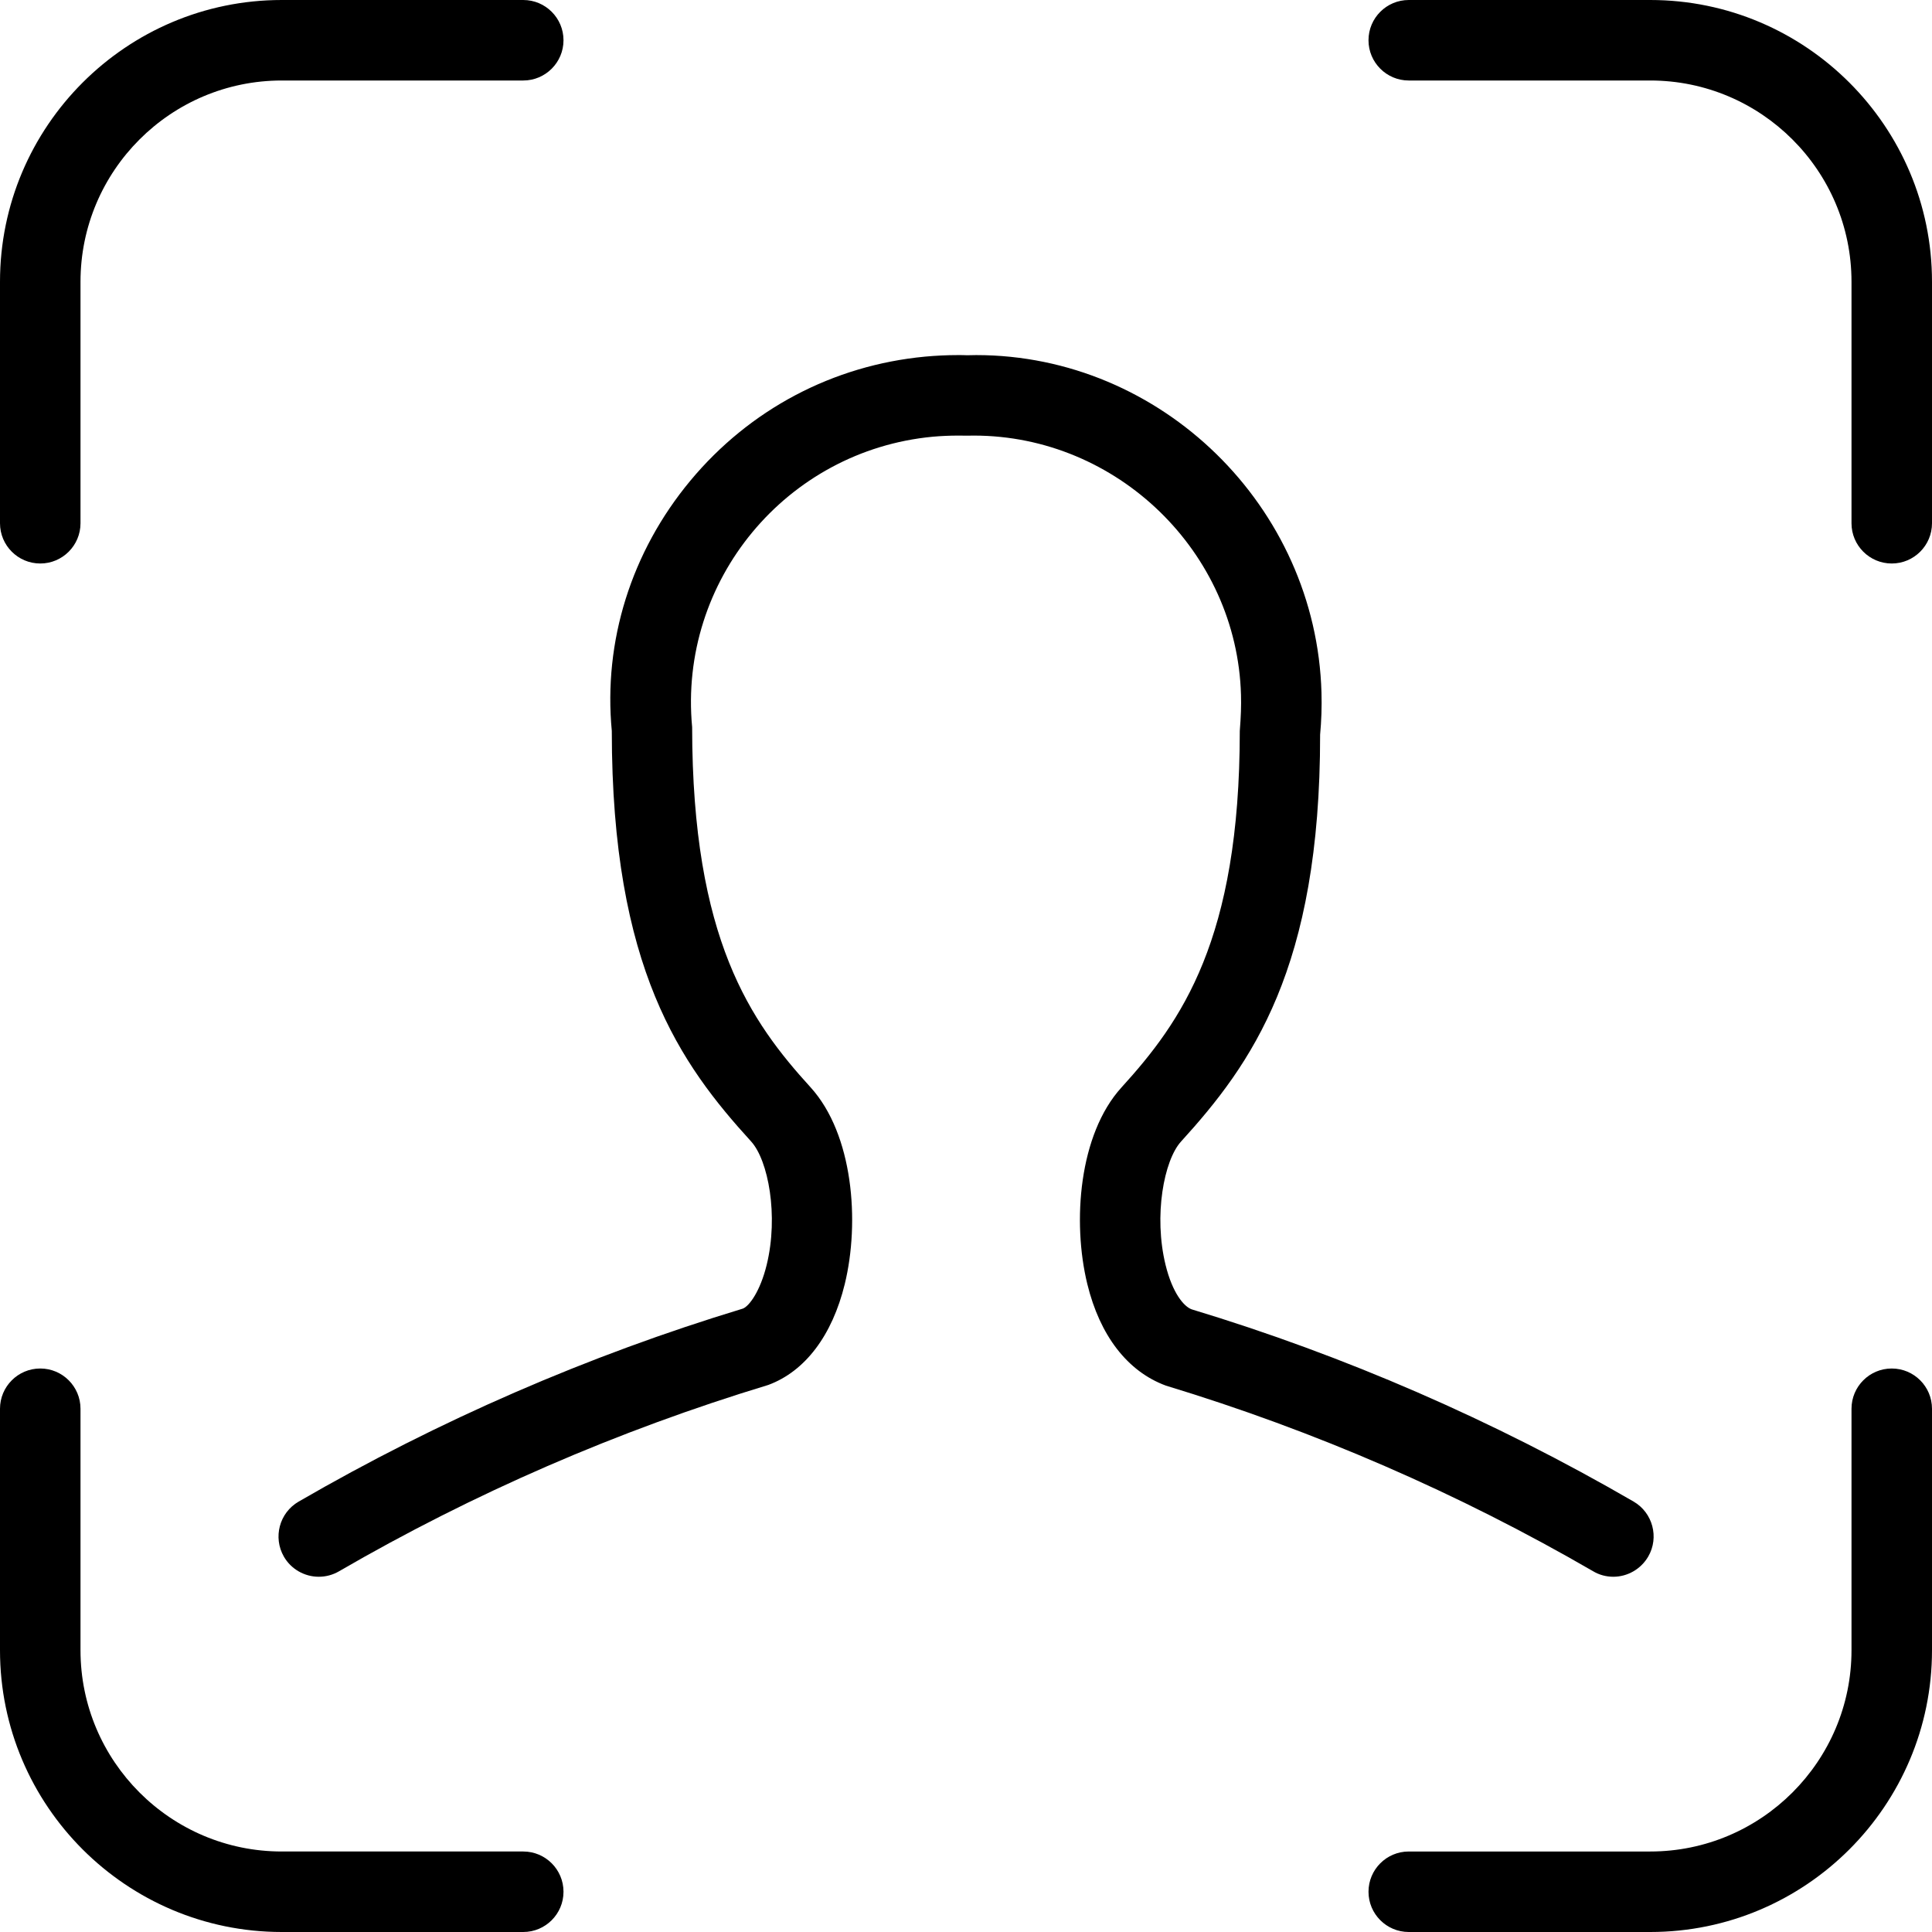 <?xml version="1.0" encoding="utf-8"?>
<!-- Generator: Adobe Illustrator 22.1.0, SVG Export Plug-In . SVG Version: 6.00 Build 0)  -->
<svg version="1.1" id="Layer_1" xmlns="http://www.w3.org/2000/svg" xmlns:xlink="http://www.w3.org/1999/xlink" x="0px" y="0px"
	 viewBox="0 0 24 24" style="enable-background:new 0 0 24 24;" xml:space="preserve">
<g>
	<title>face-id-4</title>
	<path d="M0.5,7C0.224,7,0,6.776,0,6.5v-3C0,1.57,1.57,0,3.5,0h3C6.776,0,7,0.224,7,0.5S6.776,1,6.5,1h-3C2.121,1,1,2.121,1,3.5v3
		C1,6.776,0.776,7,0.5,7z"/>
	<path d="M23.5,7C23.224,7,23,6.776,23,6.5v-3C23,2.121,21.878,1,20.5,1h-3C17.224,1,17,0.776,17,0.5S17.224,0,17.5,0h3
		C22.43,0,24,1.57,24,3.5v3C24,6.776,23.776,7,23.5,7z"/>
	<path d="M3.5,24C1.57,24,0,22.43,0,20.5v-3C0,17.224,0.224,17,0.5,17S1,17.224,1,17.5v3C1,21.878,2.121,23,3.5,23h3
		C6.776,23,7,23.224,7,23.5S6.776,24,6.5,24H3.5z"/>
	<path d="M17.5,24c-0.276,0-0.5-0.224-0.5-0.5s0.224-0.5,0.5-0.5h3c1.378,0,2.5-1.122,2.5-2.5v-3c0-0.276,0.224-0.5,0.5-0.5
		s0.5,0.224,0.5,0.5v3c0,1.93-1.57,3.5-3.5,3.5H17.5z"/>
	<path d="M20.041,19.587c-0.088,0-0.175-0.023-0.25-0.068c-1.673-0.97-3.458-1.745-5.307-2.306
		c-0.479-0.176-0.821-0.623-0.977-1.262c-0.189-0.774-0.104-1.861,0.424-2.442c0.744-0.818,1.47-1.834,1.47-4.429
		c0.014-0.178,0.019-0.313,0.015-0.448c-0.049-1.776-1.538-3.221-3.319-3.221l-0.083,0.001l-0.11-0.001
		c-0.11,0-0.214,0.005-0.317,0.014C9.767,5.597,8.427,7.215,8.598,9.033c0.002,2.64,0.728,3.658,1.472,4.475
		c0.528,0.582,0.613,1.669,0.424,2.443c-0.156,0.639-0.493,1.084-0.949,1.253C7.673,17.772,5.882,18.55,4.21,19.52
		c-0.076,0.044-0.162,0.067-0.25,0.067c-0.178,0-0.344-0.095-0.433-0.249c-0.138-0.239-0.057-0.545,0.182-0.684
		c1.74-1.008,3.596-1.815,5.519-2.398c0.079-0.03,0.216-0.216,0.296-0.543c0.15-0.613,0.019-1.3-0.193-1.533
		C8.455,13.219,7.6,12.033,7.6,9.08C7.494,7.969,7.84,6.856,8.576,5.971c0.737-0.886,1.772-1.433,2.916-1.541
		c0.132-0.012,0.268-0.019,0.405-0.019c0.039,0,0.078,0,0.117,0.002c0.029-0.001,0.071-0.002,0.113-0.002
		c2.301,0,4.225,1.881,4.289,4.194c0.005,0.173-0.001,0.348-0.017,0.521c0.002,2.908-0.853,4.093-1.728,5.055
		c-0.211,0.232-0.342,0.919-0.192,1.532c0.086,0.351,0.228,0.517,0.324,0.552c1.898,0.574,3.75,1.379,5.49,2.388
		c0.238,0.138,0.32,0.445,0.182,0.683C20.384,19.492,20.218,19.587,20.041,19.587L20.041,19.587z"/>
</g>
</svg>
